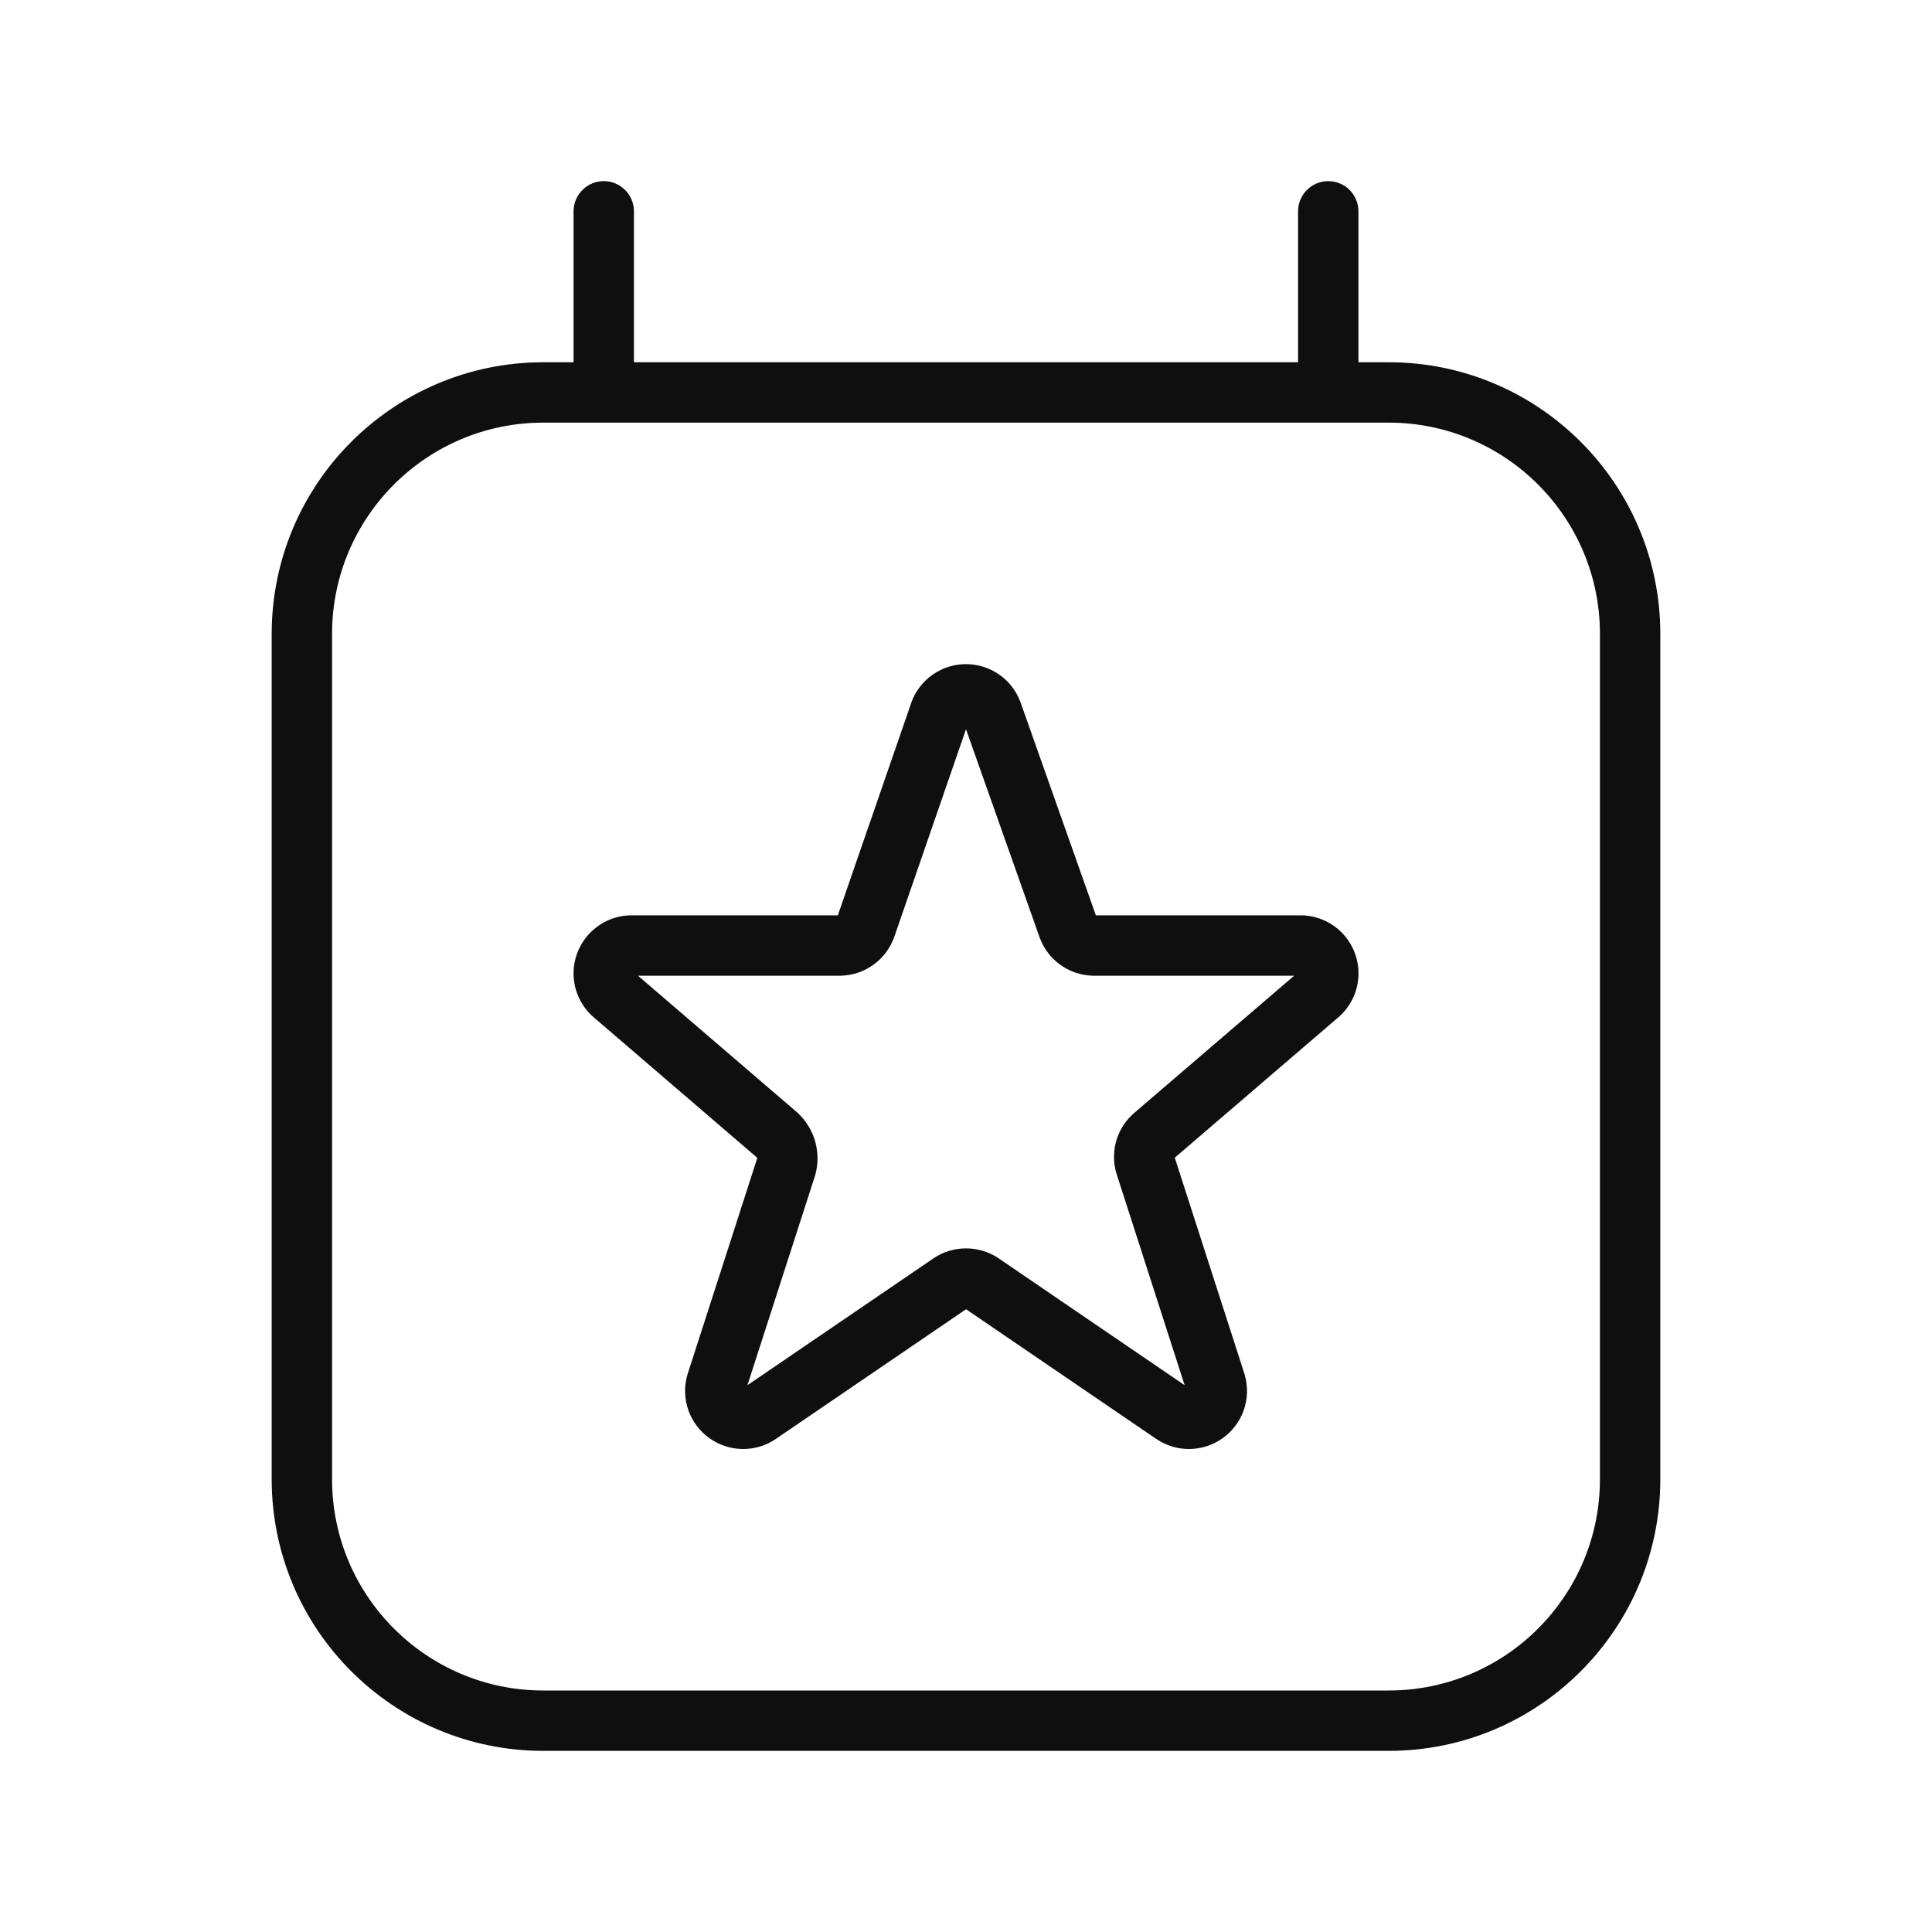<svg width="32" height="32" viewBox="0 0 32 32" fill="none" xmlns="http://www.w3.org/2000/svg">
<path d="M22.5 3.5V6H23C25.485 6 27.5 8.015 27.5 10.5V24.5C27.5 26.985 25.485 29 23 29H9C6.515 29 4.5 26.985 4.5 24.5V10.5C4.5 8.015 6.515 6 9 6H9.5V3.5C9.5 3.224 9.724 3 10 3C10.276 3 10.5 3.224 10.5 3.5V6H21.5V3.5C21.5 3.224 21.724 3 22 3C22.276 3 22.5 3.224 22.5 3.5ZM9 7C7.067 7 5.5 8.567 5.5 10.5V24.5C5.5 26.433 7.067 28 9 28H23C24.933 28 26.5 26.433 26.5 24.5V10.5C26.5 8.567 24.933 7 23 7H9ZM14.81 15.523L16 12.078L17.219 15.526L17.222 15.533C17.288 15.711 17.405 15.867 17.559 15.978C17.714 16.09 17.897 16.153 18.087 16.16L18.097 16.161H21.435L18.808 18.415C18.664 18.532 18.556 18.688 18.498 18.865C18.44 19.046 18.436 19.24 18.487 19.422L18.49 19.431L19.621 22.943L16.539 20.841L16.535 20.838C16.377 20.733 16.191 20.677 16.001 20.677C15.811 20.677 15.625 20.733 15.467 20.838L15.463 20.841L12.38 22.943L13.499 19.475L13.502 19.466C13.557 19.27 13.553 19.063 13.491 18.869C13.429 18.68 13.314 18.512 13.159 18.387L10.567 16.161H13.933L13.944 16.16C14.133 16.153 14.316 16.089 14.47 15.977C14.623 15.866 14.74 15.711 14.806 15.533L14.81 15.523ZM16 11C15.803 11 15.611 11.06 15.45 11.173C15.288 11.285 15.165 11.444 15.097 11.629L15.094 11.639L13.877 15.161H10.433L10.422 15.161C10.226 15.169 10.037 15.237 9.881 15.356C9.724 15.475 9.608 15.638 9.547 15.825C9.486 16.012 9.484 16.213 9.541 16.401C9.597 16.585 9.707 16.748 9.856 16.869L12.522 19.159L12.531 19.165C12.535 19.169 12.538 19.173 12.54 19.178C12.541 19.182 12.541 19.186 12.54 19.19L11.385 22.771L11.382 22.781C11.33 22.97 11.336 23.171 11.401 23.356C11.466 23.541 11.586 23.702 11.745 23.817C11.904 23.932 12.094 23.996 12.29 24C12.486 24.004 12.678 23.948 12.842 23.839L12.846 23.836L16.001 21.685L19.155 23.836L19.16 23.839C19.323 23.948 19.516 24.004 19.712 24C19.908 23.996 20.098 23.932 20.257 23.817C20.416 23.702 20.536 23.541 20.601 23.356C20.665 23.171 20.672 22.97 20.619 22.781L20.617 22.771L19.458 19.175L22.145 16.869C22.295 16.748 22.404 16.585 22.46 16.401C22.517 16.213 22.515 16.012 22.454 15.825C22.394 15.638 22.277 15.475 22.121 15.356C21.964 15.237 21.775 15.169 21.579 15.161L21.569 15.161H18.151L16.904 11.635L16.902 11.629C16.834 11.444 16.711 11.285 16.55 11.173C16.388 11.06 16.196 11 16 11Z" fill="#0F0F0F"/>
</svg>
